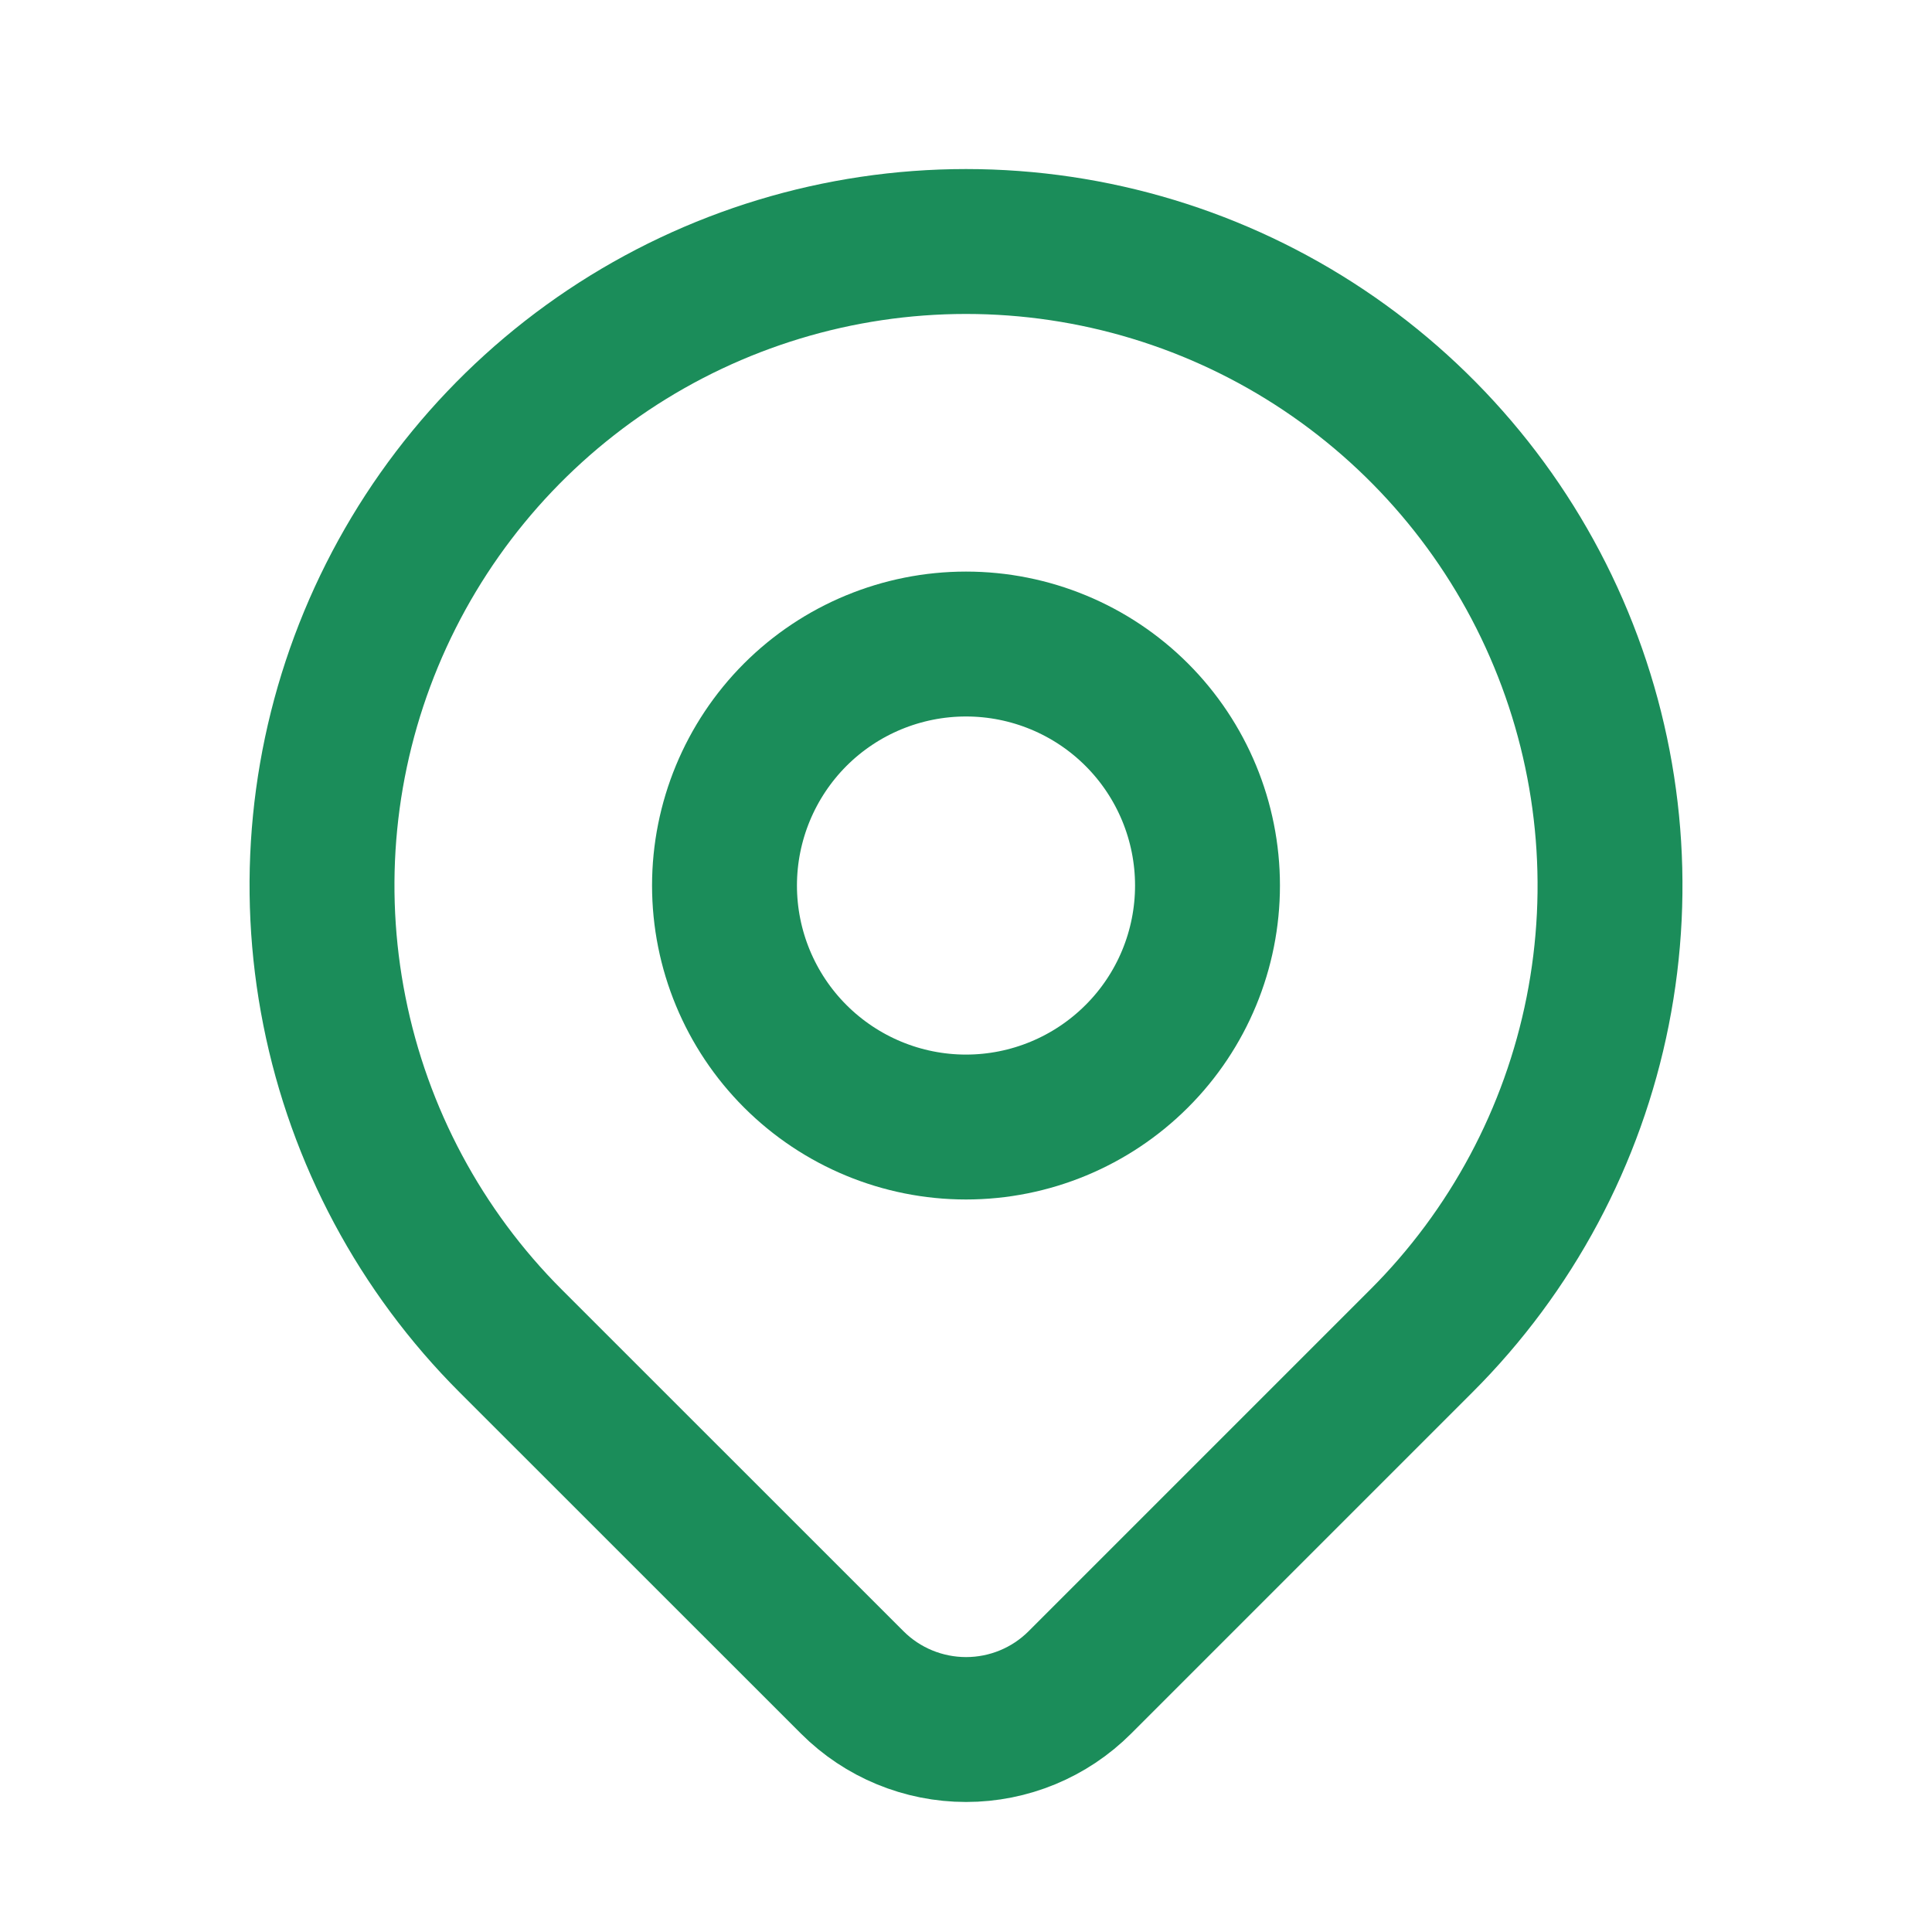 <svg width="20" height="20" viewBox="0 0 20 20" fill="none" xmlns="http://www.w3.org/2000/svg">
<path d="M7.5 9.167C7.5 9.83 7.764 10.466 8.232 10.934C8.701 11.403 9.337 11.667 10 11.667C10.663 11.667 11.299 11.403 11.768 10.934C12.237 10.466 12.5 9.83 12.5 9.167C12.5 8.504 12.237 7.868 11.768 7.399C11.299 6.93 10.663 6.667 10 6.667C9.337 6.667 8.701 6.93 8.232 7.399C7.764 7.868 7.5 8.504 7.5 9.167Z" stroke="#1B8D5A" stroke-width="1.5" stroke-linecap="round" stroke-linejoin="round"/>
<path d="M14.714 13.881L11.178 17.417C10.866 17.729 10.442 17.904 10.001 17.904C9.559 17.904 9.135 17.729 8.823 17.417L5.286 13.881C4.354 12.949 3.719 11.761 3.462 10.468C3.204 9.174 3.336 7.834 3.841 6.616C4.346 5.398 5.2 4.357 6.296 3.624C7.393 2.891 8.682 2.5 10 2.5C11.319 2.5 12.608 2.891 13.704 3.624C14.8 4.357 15.655 5.398 16.159 6.616C16.664 7.834 16.796 9.174 16.539 10.468C16.282 11.761 15.647 12.949 14.714 13.881Z" stroke="#1B8D5A" stroke-width="1.5" stroke-linecap="round" stroke-linejoin="round"/>
</svg>
